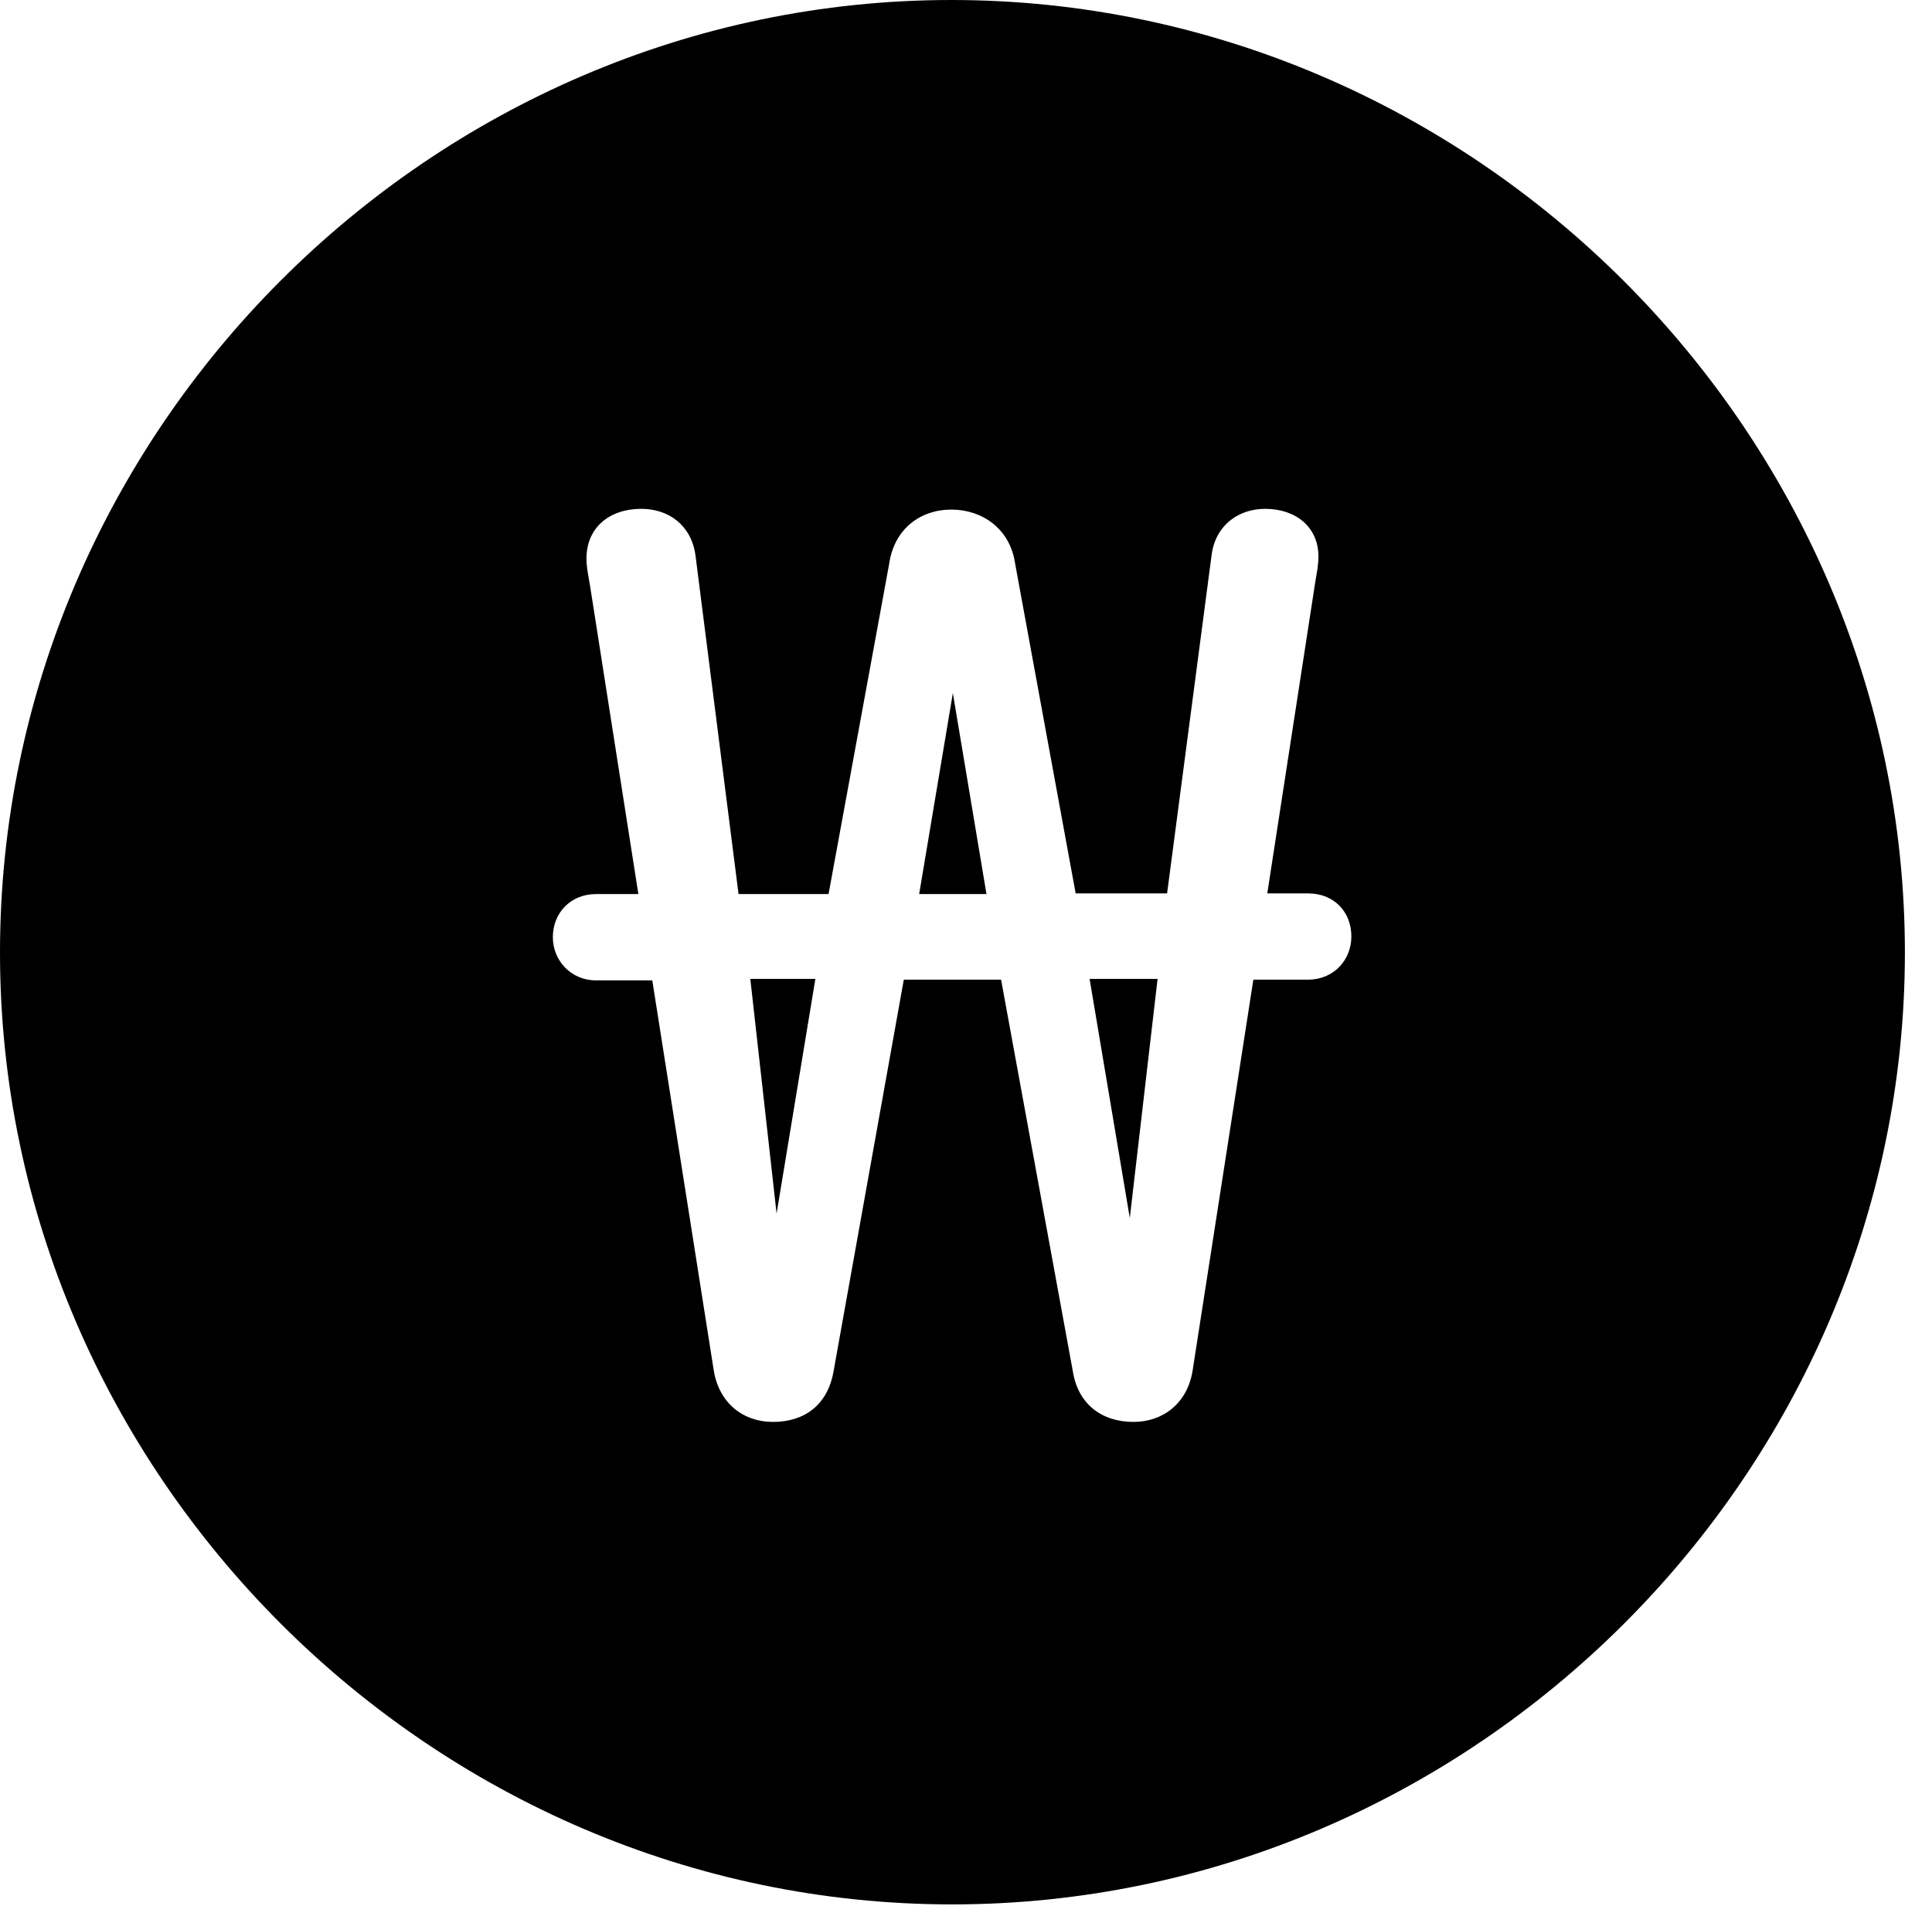 <svg version="1.1" xmlns="http://www.w3.org/2000/svg" xmlns:xlink="http://www.w3.org/1999/xlink" width="25.801" height="25.459" viewBox="0 0 25.801 25.459">
 <g>
  <rect height="25.459" opacity="0" width="25.801" x="0" y="0"/>
  <path d="M25.439 12.725C25.439 19.678 19.678 25.439 12.715 25.439C5.762 25.439 0 19.678 0 12.725C0 5.762 5.752 0 12.705 0C19.668 0 25.439 5.762 25.439 12.725ZM16.182 7.402L15.586 11.934L14.365 11.934L13.555 7.52C13.486 7.061 13.115 6.807 12.705 6.807C12.295 6.807 11.943 7.061 11.875 7.529L11.065 11.943L9.863 11.943L9.287 7.412C9.229 7.012 8.926 6.797 8.564 6.797C8.135 6.797 7.832 7.051 7.832 7.461C7.832 7.588 7.861 7.705 7.881 7.832L8.525 11.943L7.959 11.943C7.627 11.943 7.383 12.188 7.383 12.52C7.383 12.832 7.627 13.096 7.959 13.096L8.711 13.096L9.531 18.301C9.6 18.74 9.922 18.994 10.322 18.994C10.742 18.994 11.055 18.77 11.133 18.311L12.07 13.086L13.369 13.086L14.326 18.311C14.395 18.76 14.717 18.994 15.137 18.994C15.527 18.994 15.859 18.75 15.928 18.301L16.738 13.086L17.471 13.086C17.812 13.086 18.047 12.822 18.047 12.51C18.047 12.178 17.812 11.934 17.471 11.934L16.924 11.934L17.568 7.754C17.588 7.637 17.607 7.549 17.607 7.432C17.607 7.041 17.305 6.797 16.895 6.797C16.553 6.797 16.24 7.002 16.182 7.402ZM15.088 16.27L14.551 13.076L15.459 13.076ZM10.371 16.211L10.02 13.076L10.889 13.076ZM13.174 11.943L12.275 11.943L12.725 9.258Z" fill="currentColor"/>
 </g>
</svg>
